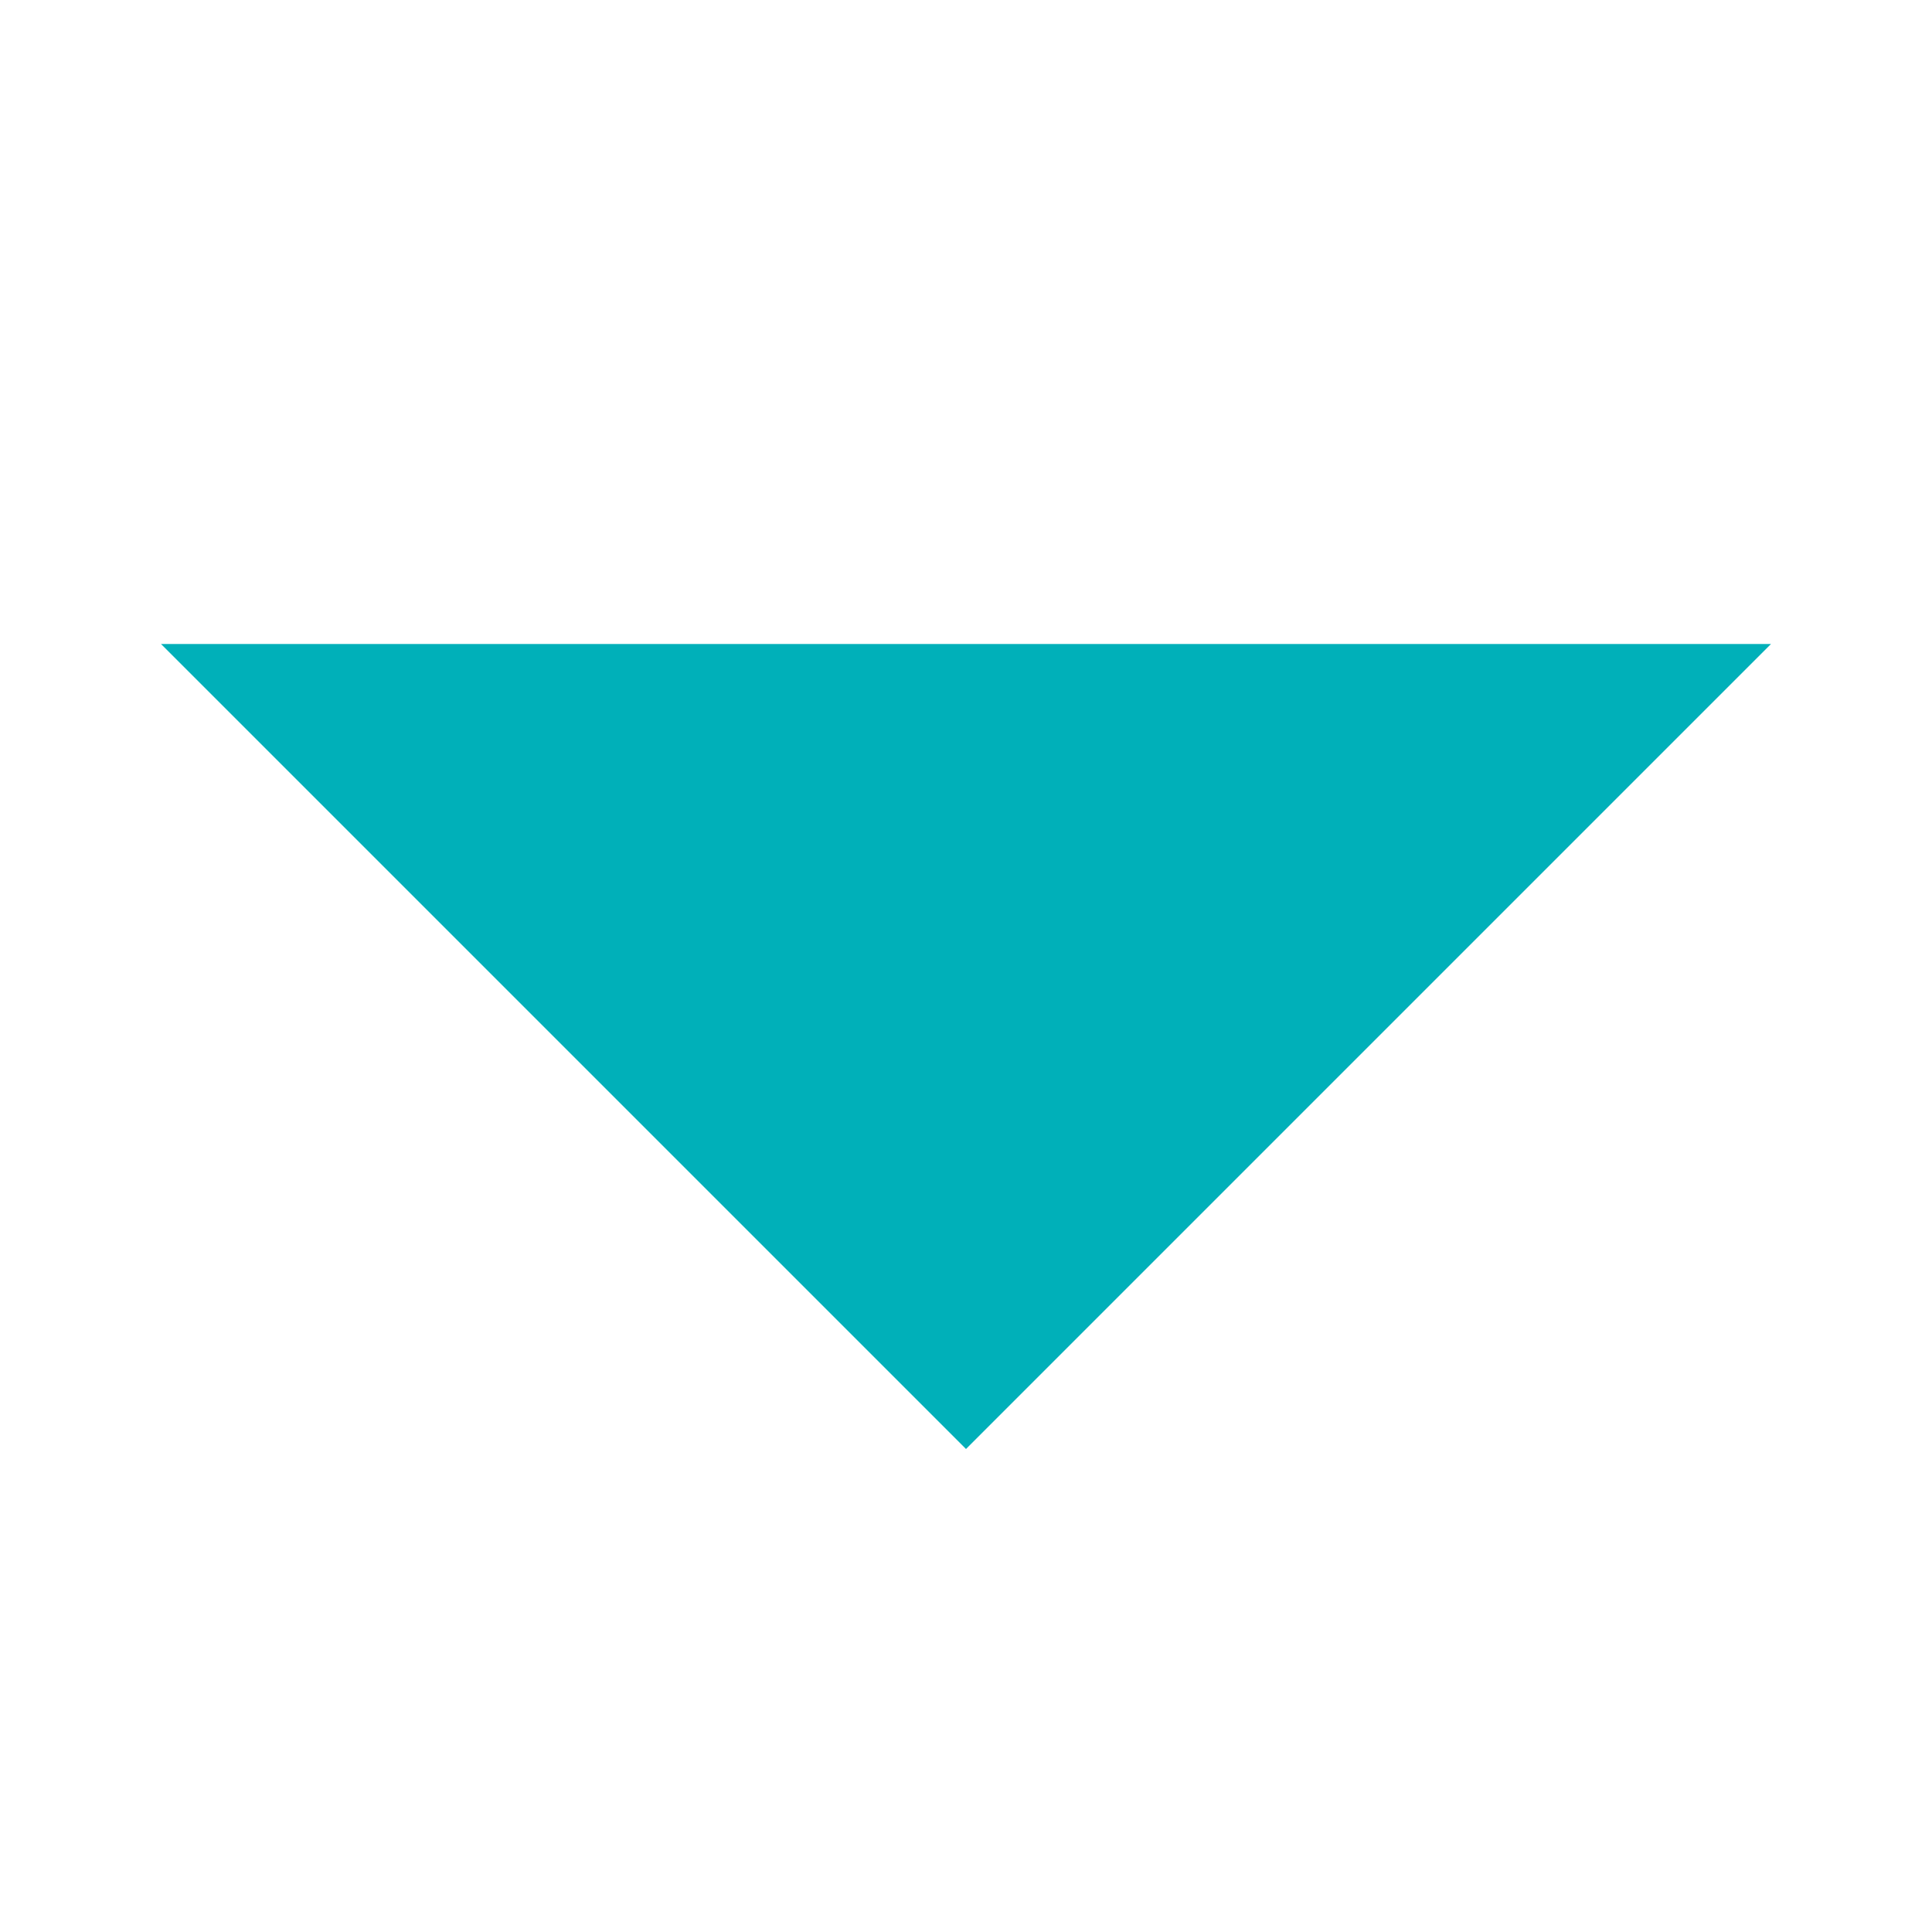 <?xml version="1.0" encoding="utf-8"?>
<svg xmlns="http://www.w3.org/2000/svg" width="12" height="12" viewBox="0 0 12 12">
    <g id="down">
        <path id="arrow" d="M1 4h10L6 9 1 4" fill="rgb(0, 176, 185)"/>

    </g>
</svg>
